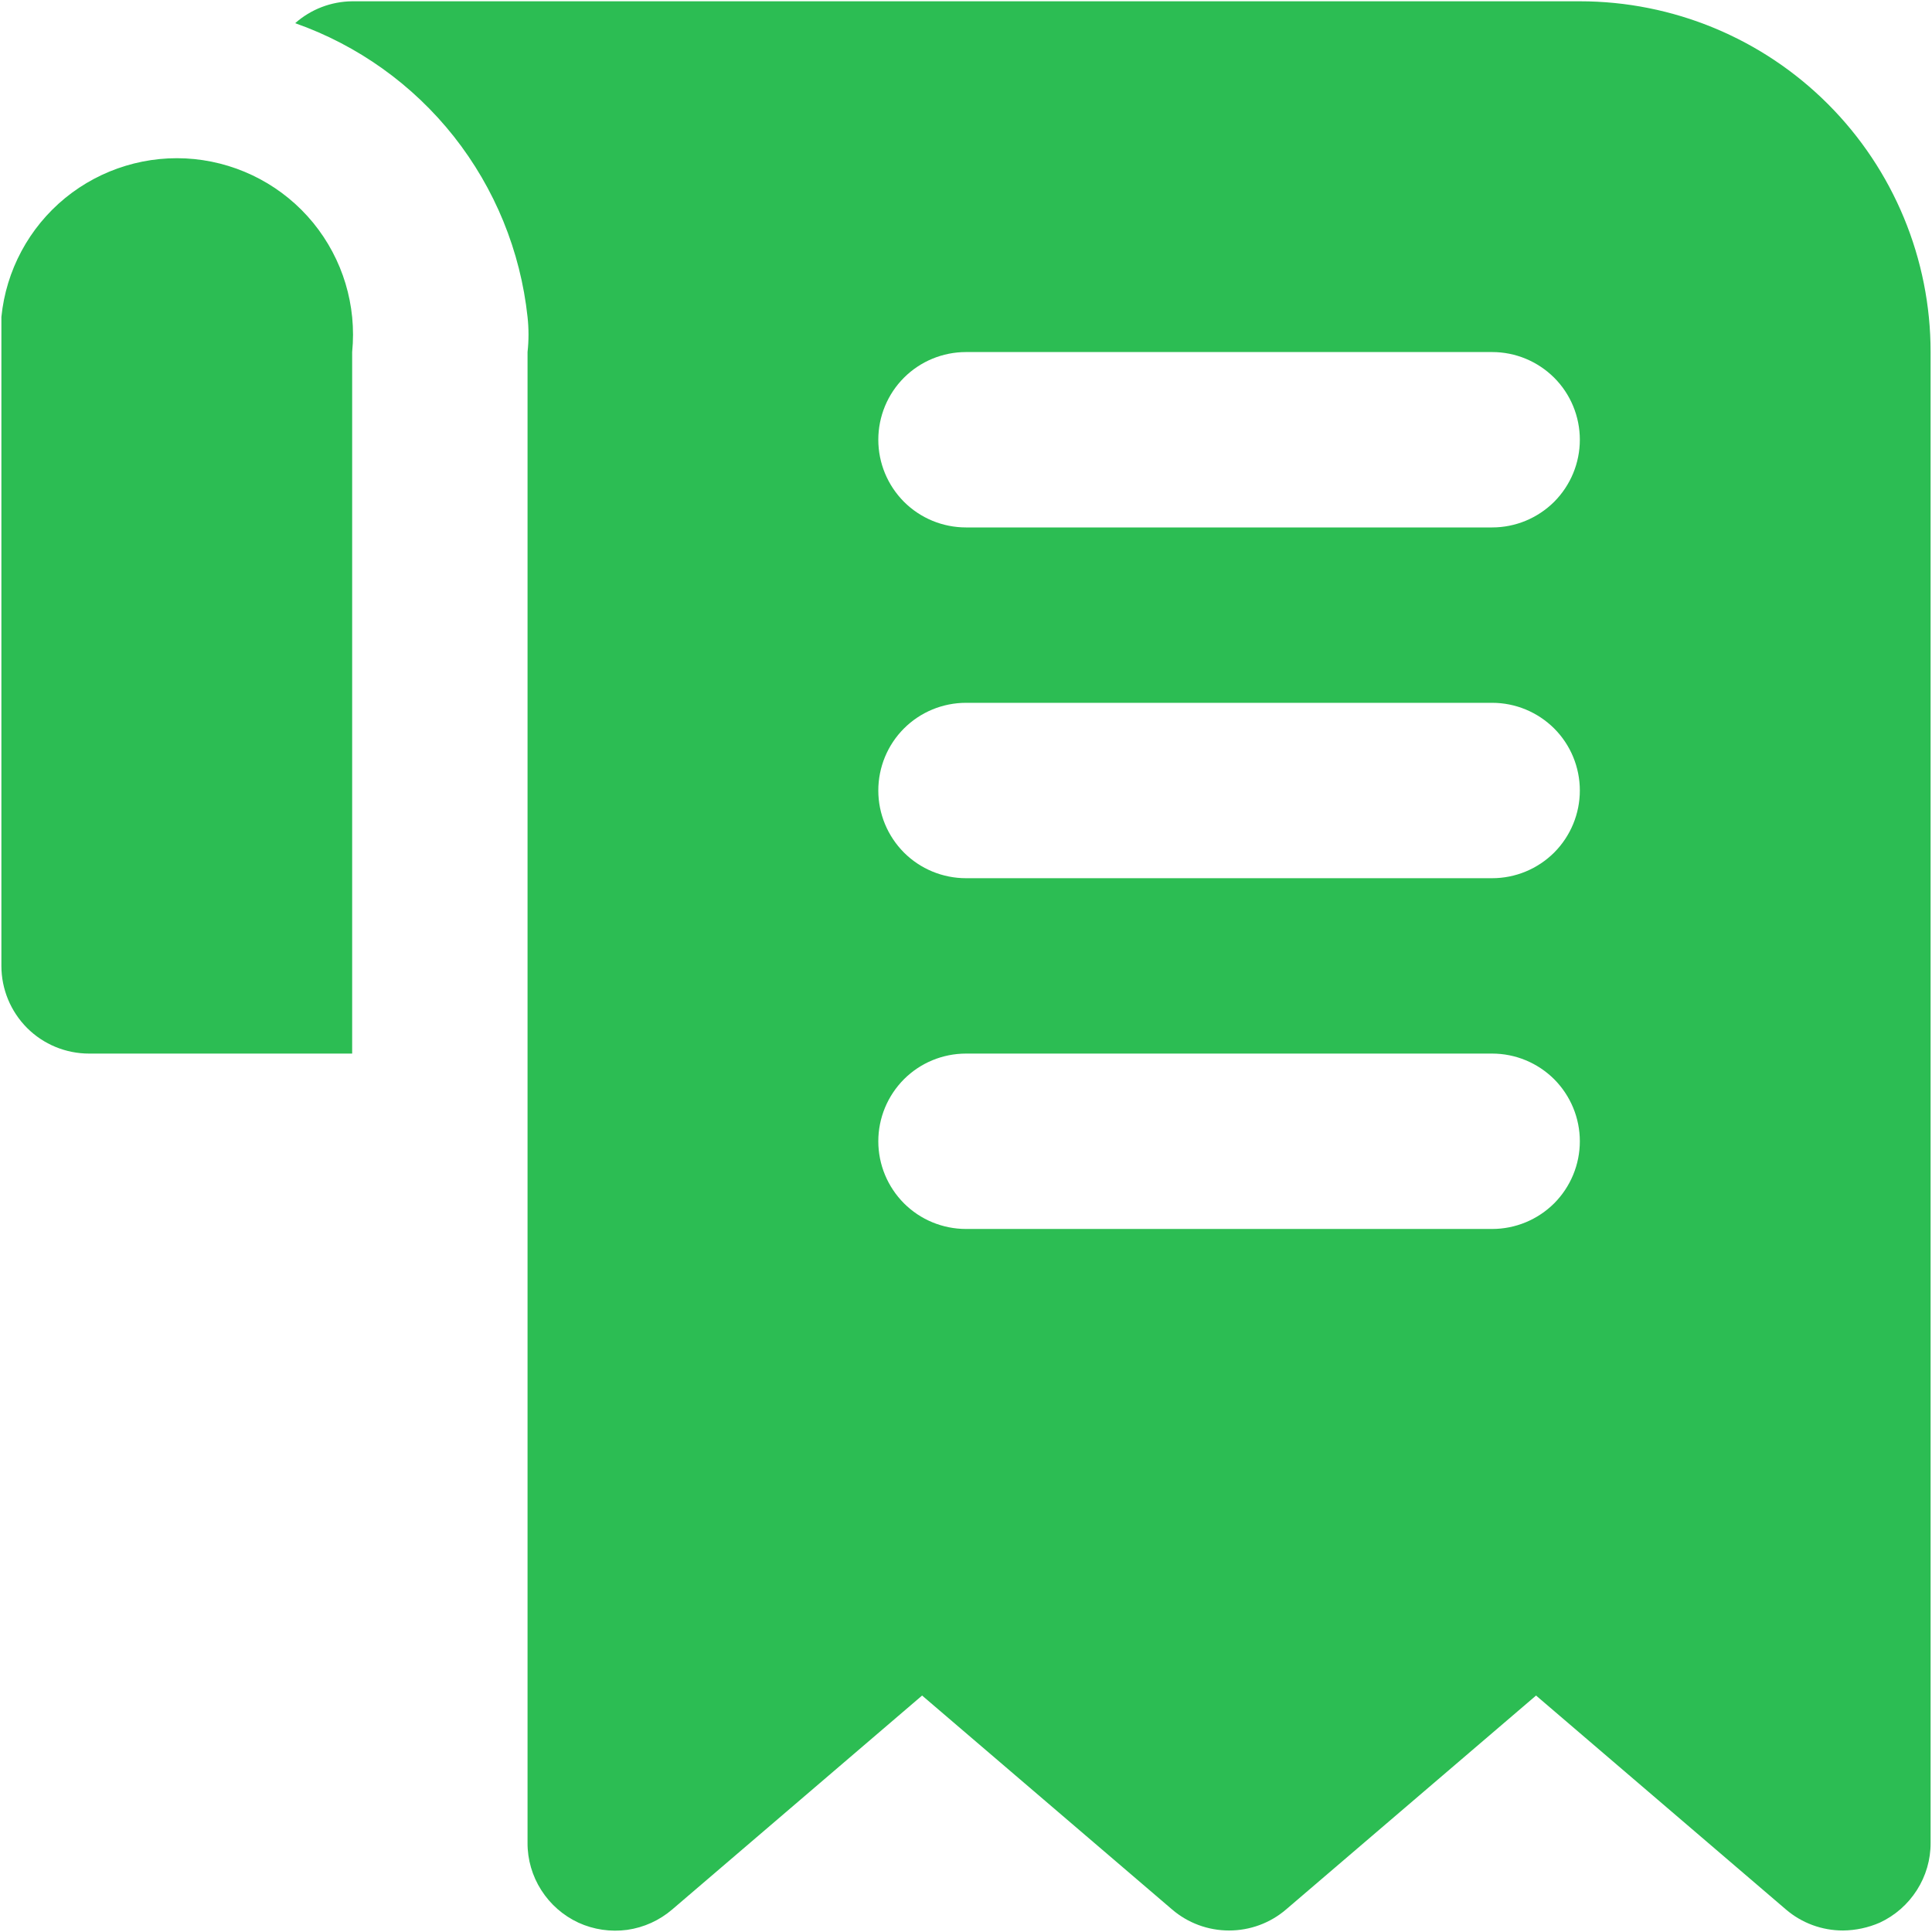 <svg width="18" height="18" viewBox="0 0 18 18" fill="none" xmlns="http://www.w3.org/2000/svg">
<path d="M14.719 0.012H3.281C3.085 0.014 2.897 0.086 2.75 0.216C3.332 0.421 3.845 0.787 4.228 1.271C4.611 1.756 4.849 2.339 4.915 2.953C4.927 3.062 4.927 3.171 4.915 3.28V17.169C4.914 17.325 4.959 17.479 5.043 17.61C5.127 17.742 5.247 17.847 5.389 17.913C5.531 17.978 5.689 18.001 5.844 17.98C5.999 17.958 6.144 17.892 6.263 17.79L8.591 15.797L10.92 17.79C11.068 17.917 11.256 17.986 11.451 17.986C11.646 17.986 11.834 17.917 11.982 17.79L14.311 15.797L16.639 17.79C16.787 17.917 16.975 17.986 17.17 17.986C17.288 17.985 17.405 17.96 17.513 17.913C17.655 17.847 17.775 17.742 17.859 17.61C17.943 17.479 17.988 17.325 17.987 17.169V3.28C17.987 2.413 17.643 1.582 17.03 0.969C16.417 0.356 15.586 0.012 14.719 0.012ZM13.902 11.45H9C8.783 11.45 8.575 11.364 8.422 11.211C8.269 11.057 8.183 10.85 8.183 10.633C8.183 10.416 8.269 10.209 8.422 10.055C8.575 9.902 8.783 9.816 9 9.816H13.902C14.119 9.816 14.326 9.902 14.48 10.055C14.633 10.209 14.719 10.416 14.719 10.633C14.719 10.85 14.633 11.057 14.48 11.211C14.326 11.364 14.119 11.45 13.902 11.45ZM13.902 8.182H9C8.783 8.182 8.575 8.096 8.422 7.943C8.269 7.789 8.183 7.582 8.183 7.365C8.183 7.148 8.269 6.94 8.422 6.787C8.575 6.634 8.783 6.548 9 6.548H13.902C14.119 6.548 14.326 6.634 14.48 6.787C14.633 6.94 14.719 7.148 14.719 7.365C14.719 7.582 14.633 7.789 14.48 7.943C14.326 8.096 14.119 8.182 13.902 8.182ZM13.902 4.914H9C8.783 4.914 8.575 4.828 8.422 4.675C8.269 4.521 8.183 4.314 8.183 4.097C8.183 3.88 8.269 3.672 8.422 3.519C8.575 3.366 8.783 3.28 9 3.28H13.902C14.119 3.28 14.326 3.366 14.48 3.519C14.633 3.672 14.719 3.88 14.719 4.097C14.719 4.314 14.633 4.521 14.48 4.675C14.326 4.828 14.119 4.914 13.902 4.914ZM3.281 3.28V9.816H0.83C0.613 9.816 0.405 9.73 0.252 9.577C0.099 9.423 0.013 9.216 0.013 8.999V3.28C0.013 3.165 0.013 3.059 0.013 2.953C0.056 2.52 0.27 2.121 0.607 1.845C0.944 1.57 1.377 1.439 1.81 1.482C2.244 1.526 2.642 1.739 2.918 2.076C3.194 2.414 3.324 2.846 3.281 3.28Z" fill="#2CBD53"/>
</svg>
